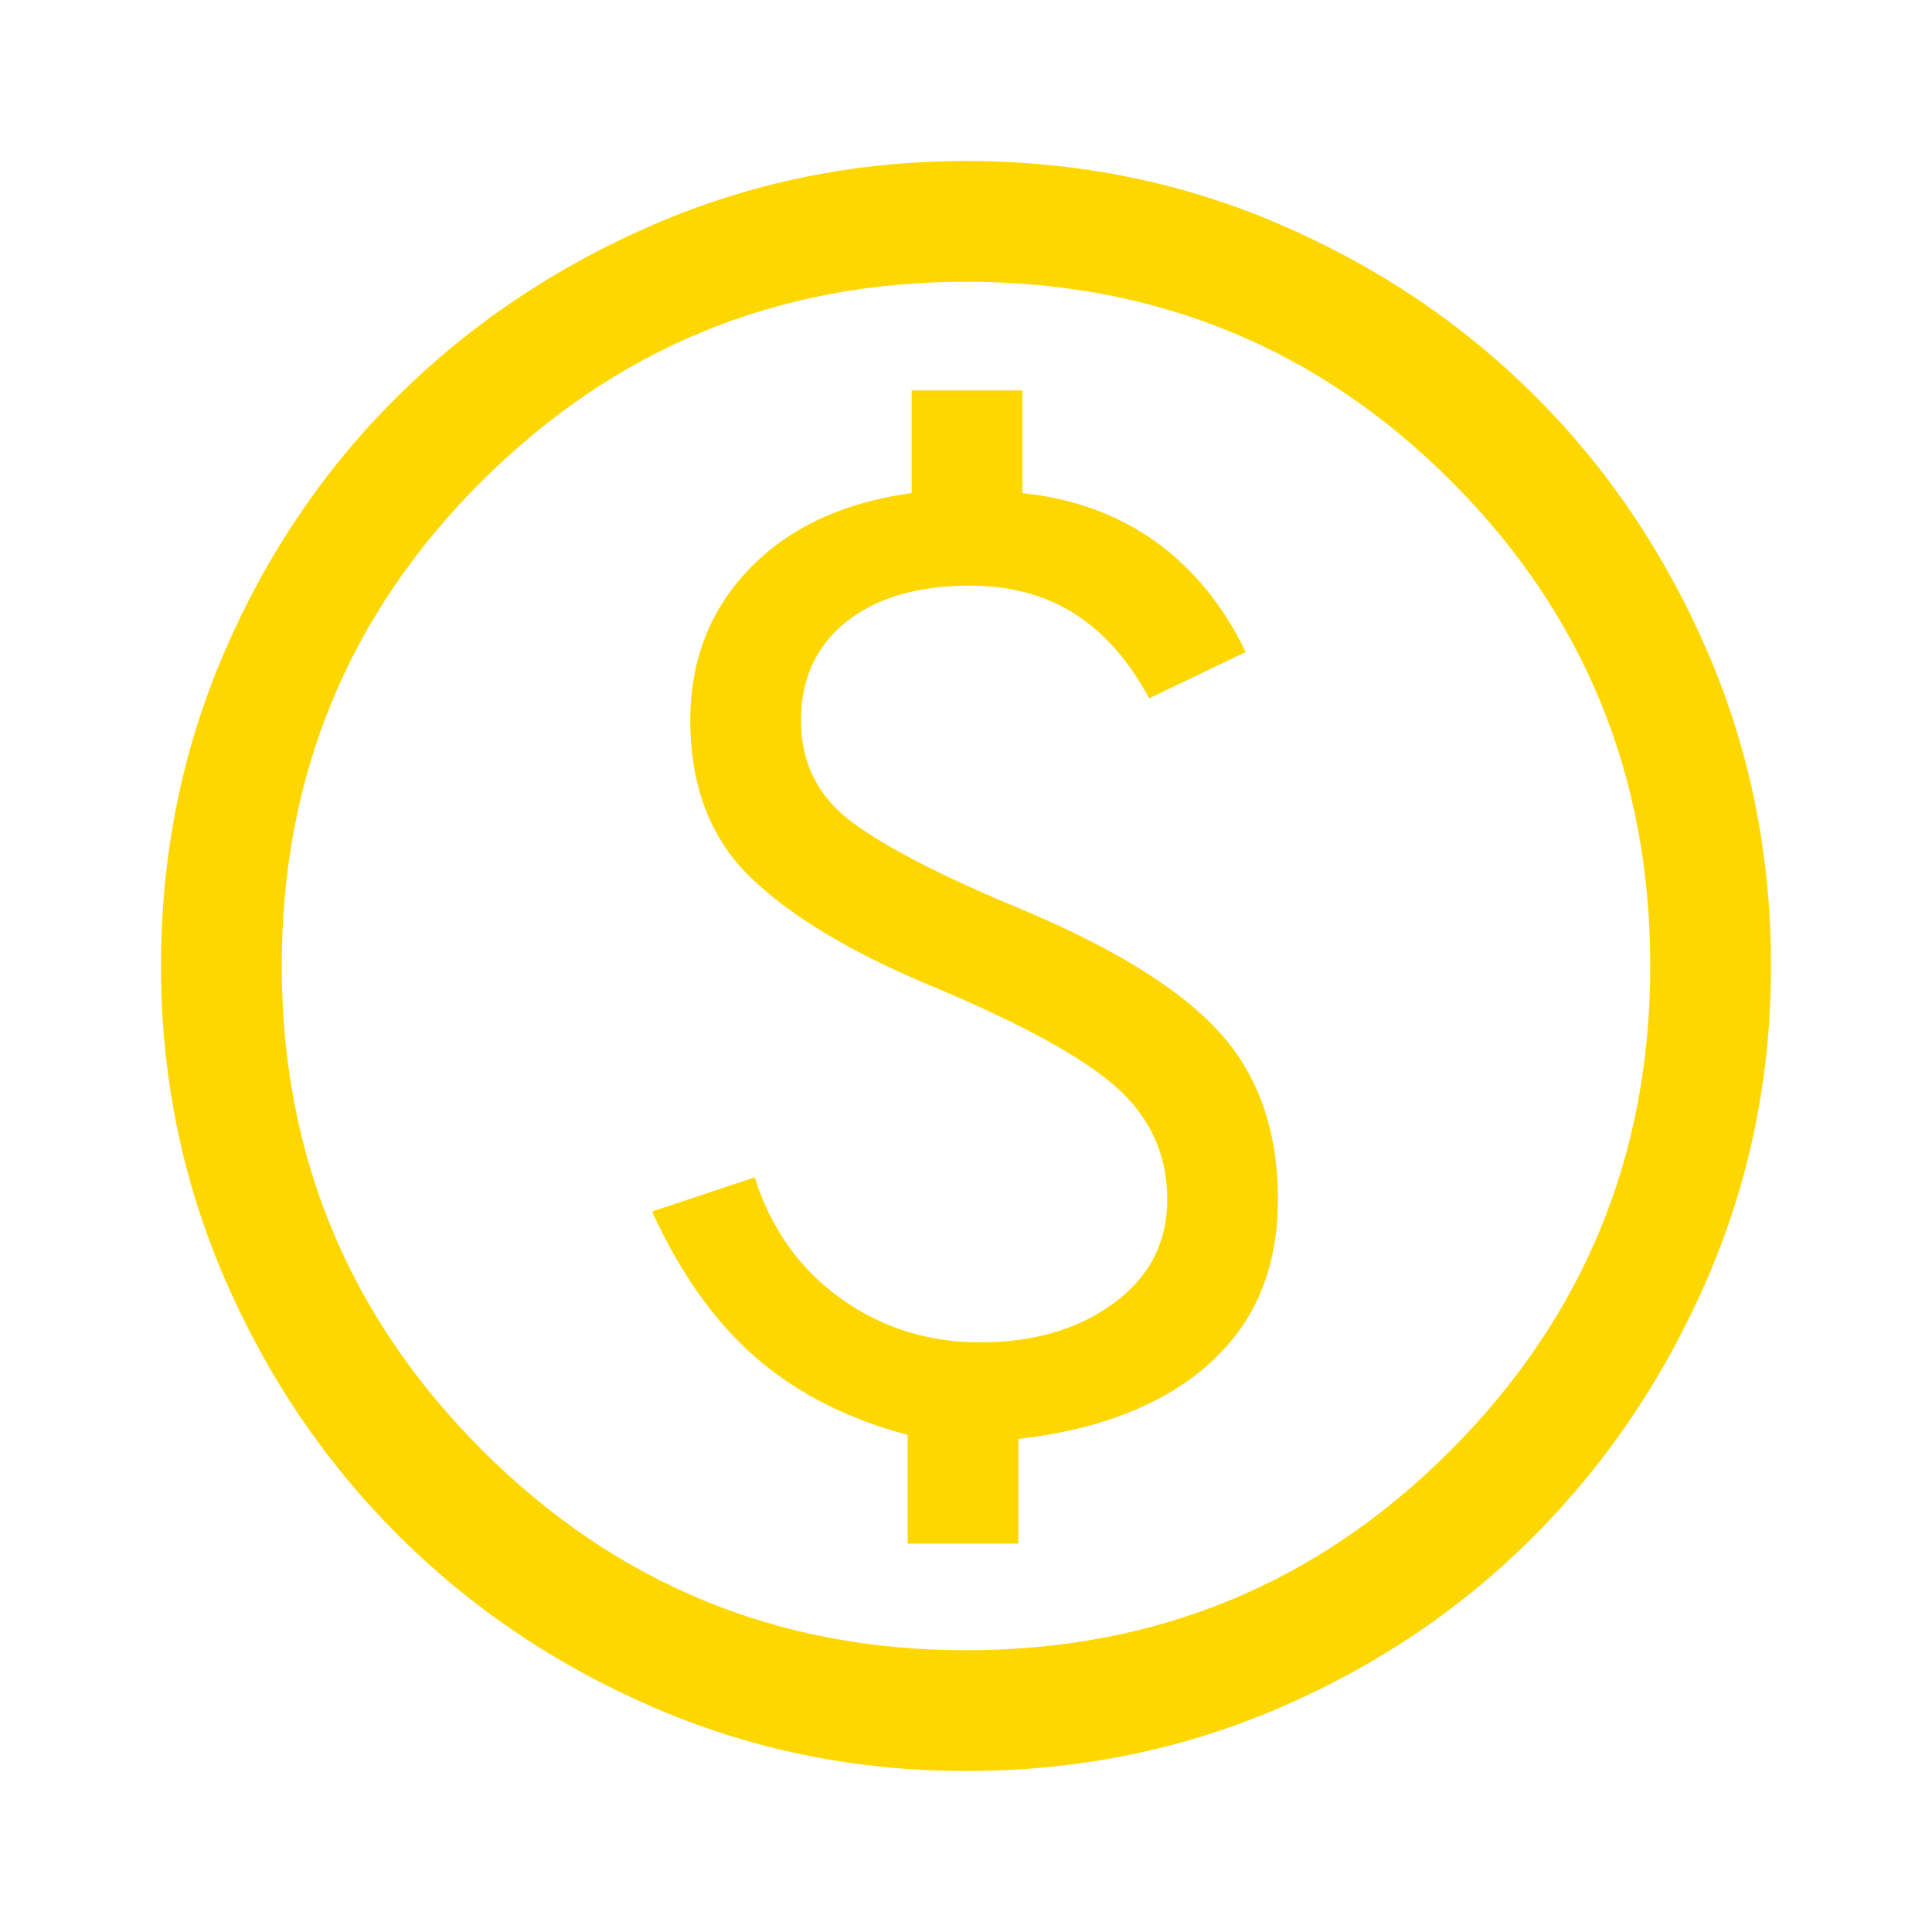 <svg xmlns="http://www.w3.org/2000/svg" width="32" height="32" viewBox="0 96 960 960">
	<path fill="#FFD700" d="M451 863h55v-52q61-7 95-37.5t34-81.5q0-51-29-83t-98-61q-58-24-84-43t-26-51q0-31 22.5-49t61.5-18q30 0 52 14t37 42l48-23q-17-35-45-55t-66-24v-51h-55v51q-51 7-80.5 37.5T343 454q0 49 30 78t90 54q67 28 92 50.5t25 55.5q0 32-26.5 51.5T487 763q-39 0-69.5-22T375 681l-51 17q21 46 51.5 72.5T451 809v54Zm29 113q-82 0-155-31.5t-127.5-86Q143 804 111.5 731T80 576q0-83 31.5-156t86-127Q252 239 325 207.5T480 176q83 0 156 31.5T763 293q54 54 85.5 127T880 576q0 82-31.5 155T763 858.5q-54 54.5-127 86T480 976Zm0-60q142 0 241-99.5T820 576q0-142-99-241t-241-99q-141 0-240.5 99T140 576q0 141 99.5 240.5T480 916Zm0-340Z" />
</svg>
